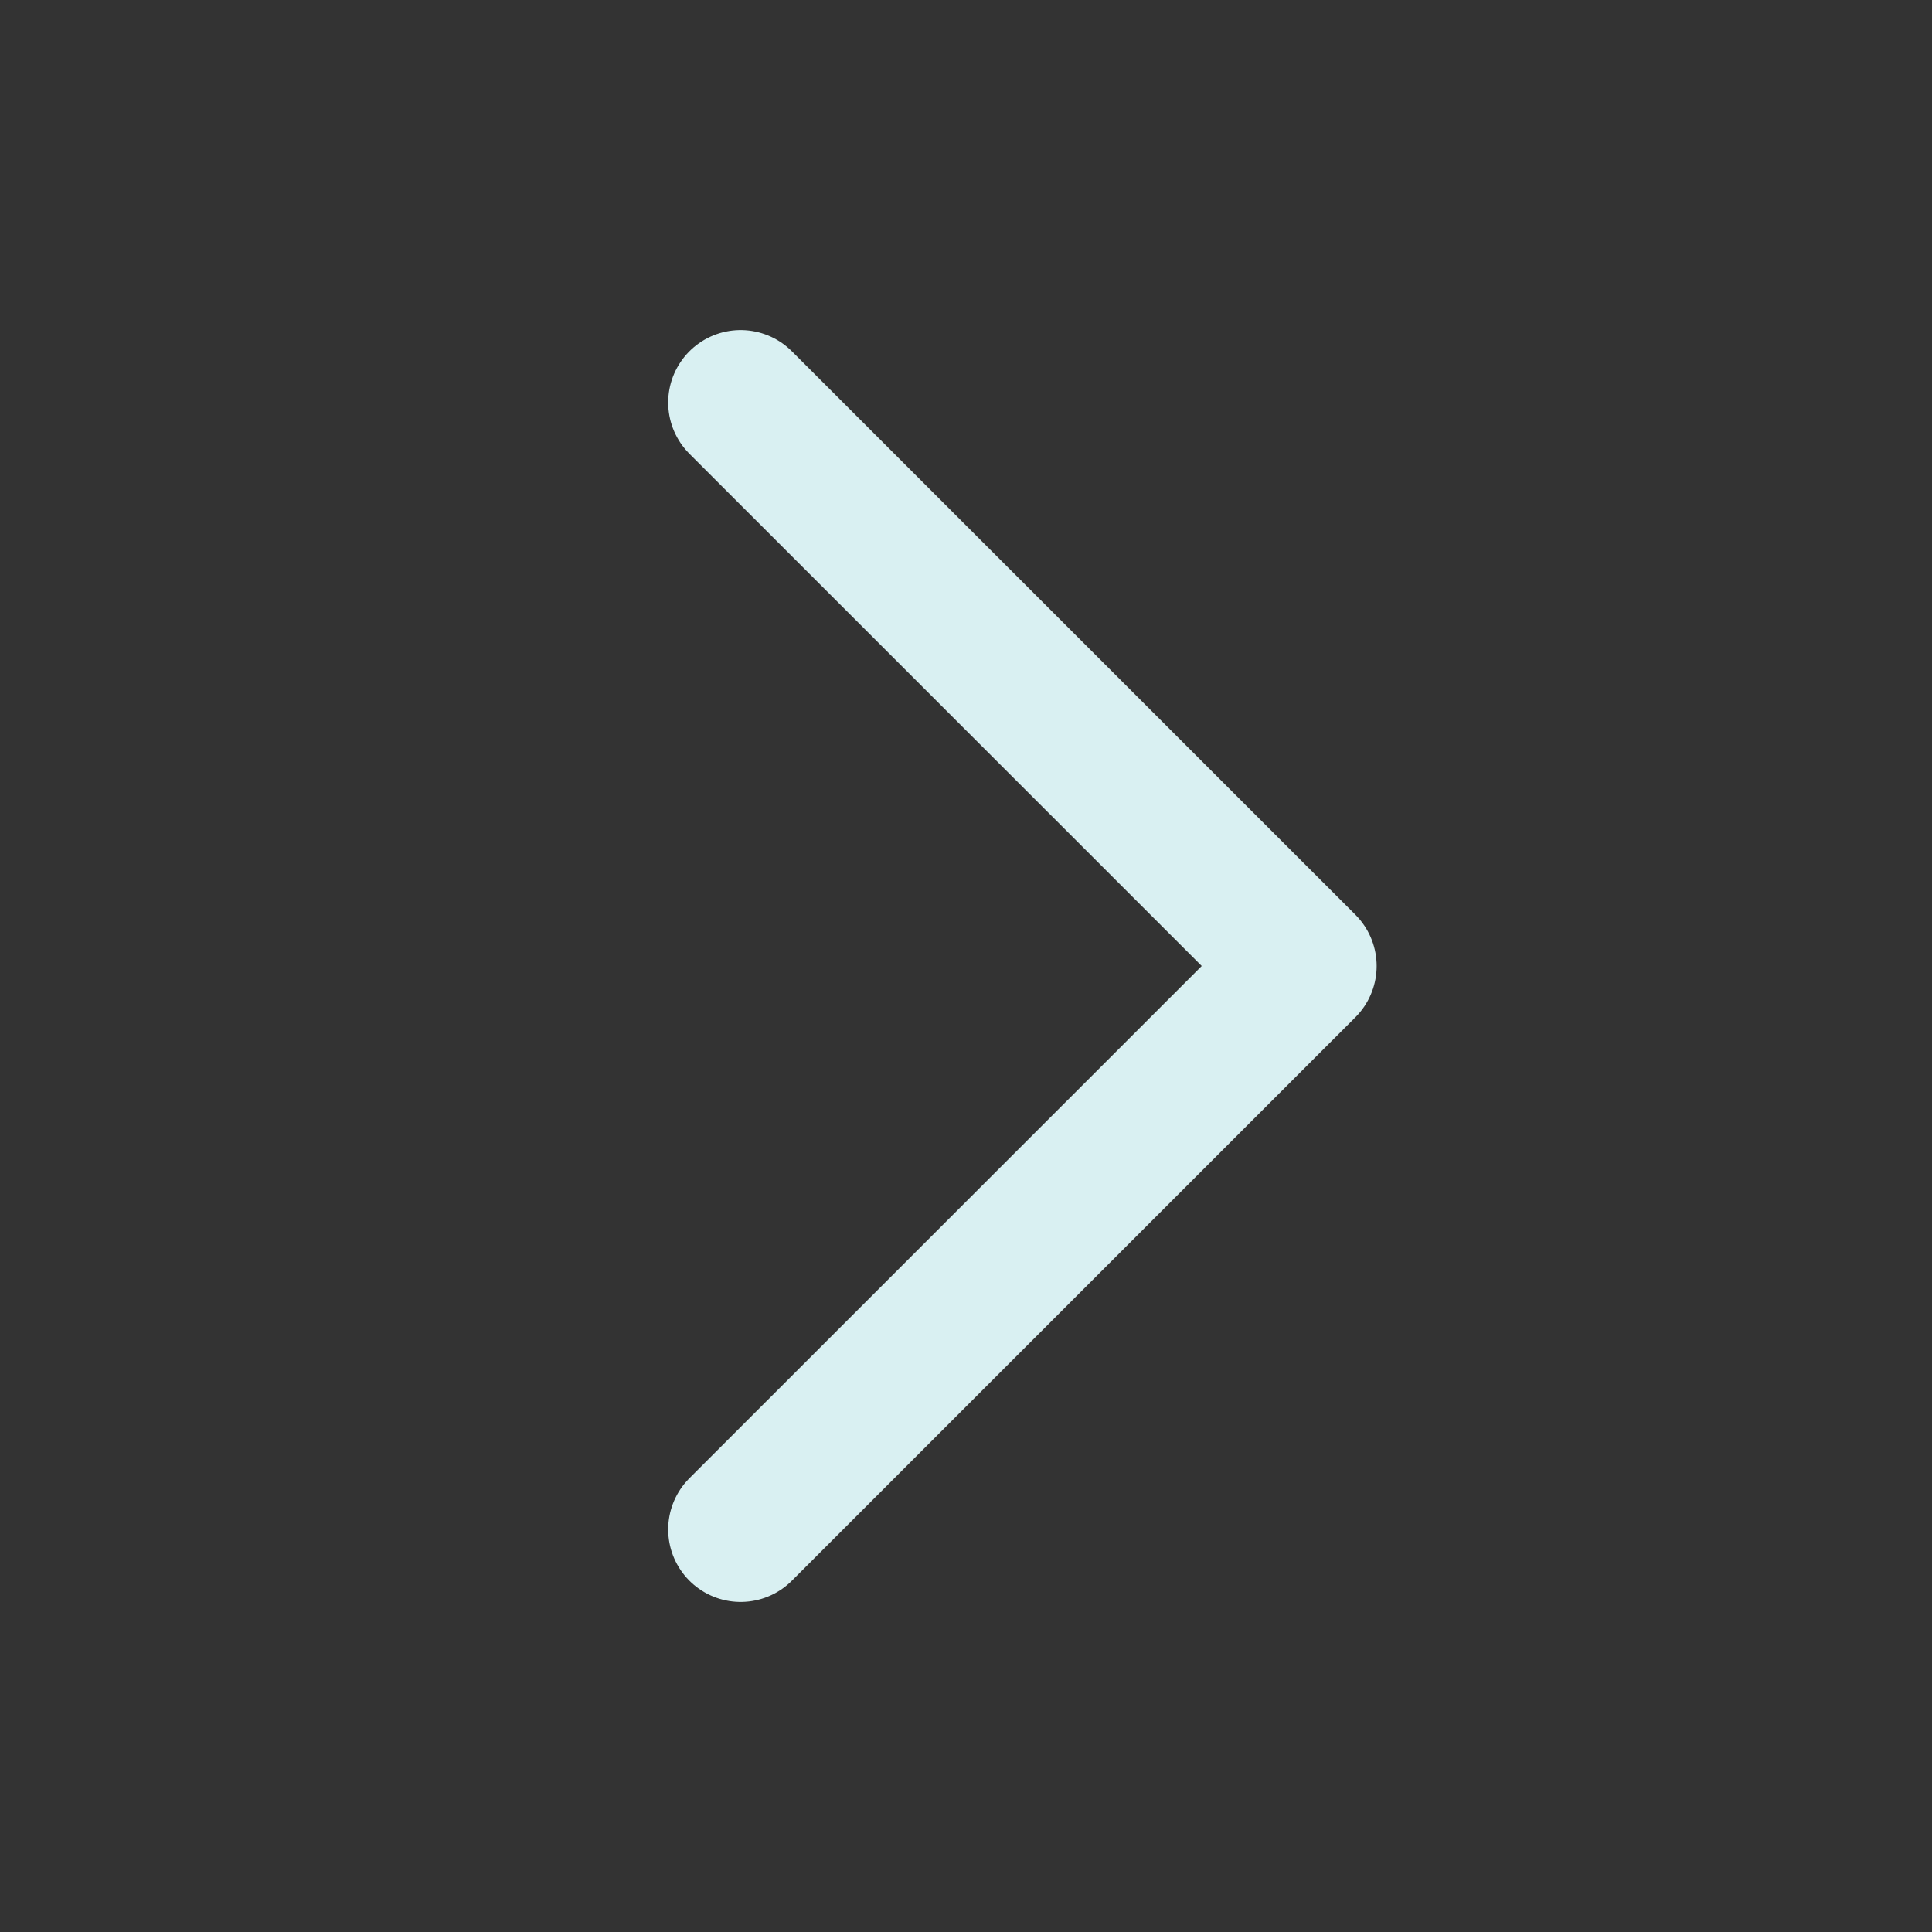 <svg width="20" height="20" viewBox="0 0 20 20" fill="none" xmlns="http://www.w3.org/2000/svg">
<rect x="0" y="0" width="20" height="20" fill="#333333" stroke="none"/>
<path d="M7.667 4.167L13.501 10L7.667 15.833" stroke="#D9F0F2" stroke-width="1.5" stroke-linecap="round" stroke-linejoin="round"/>
</svg>
